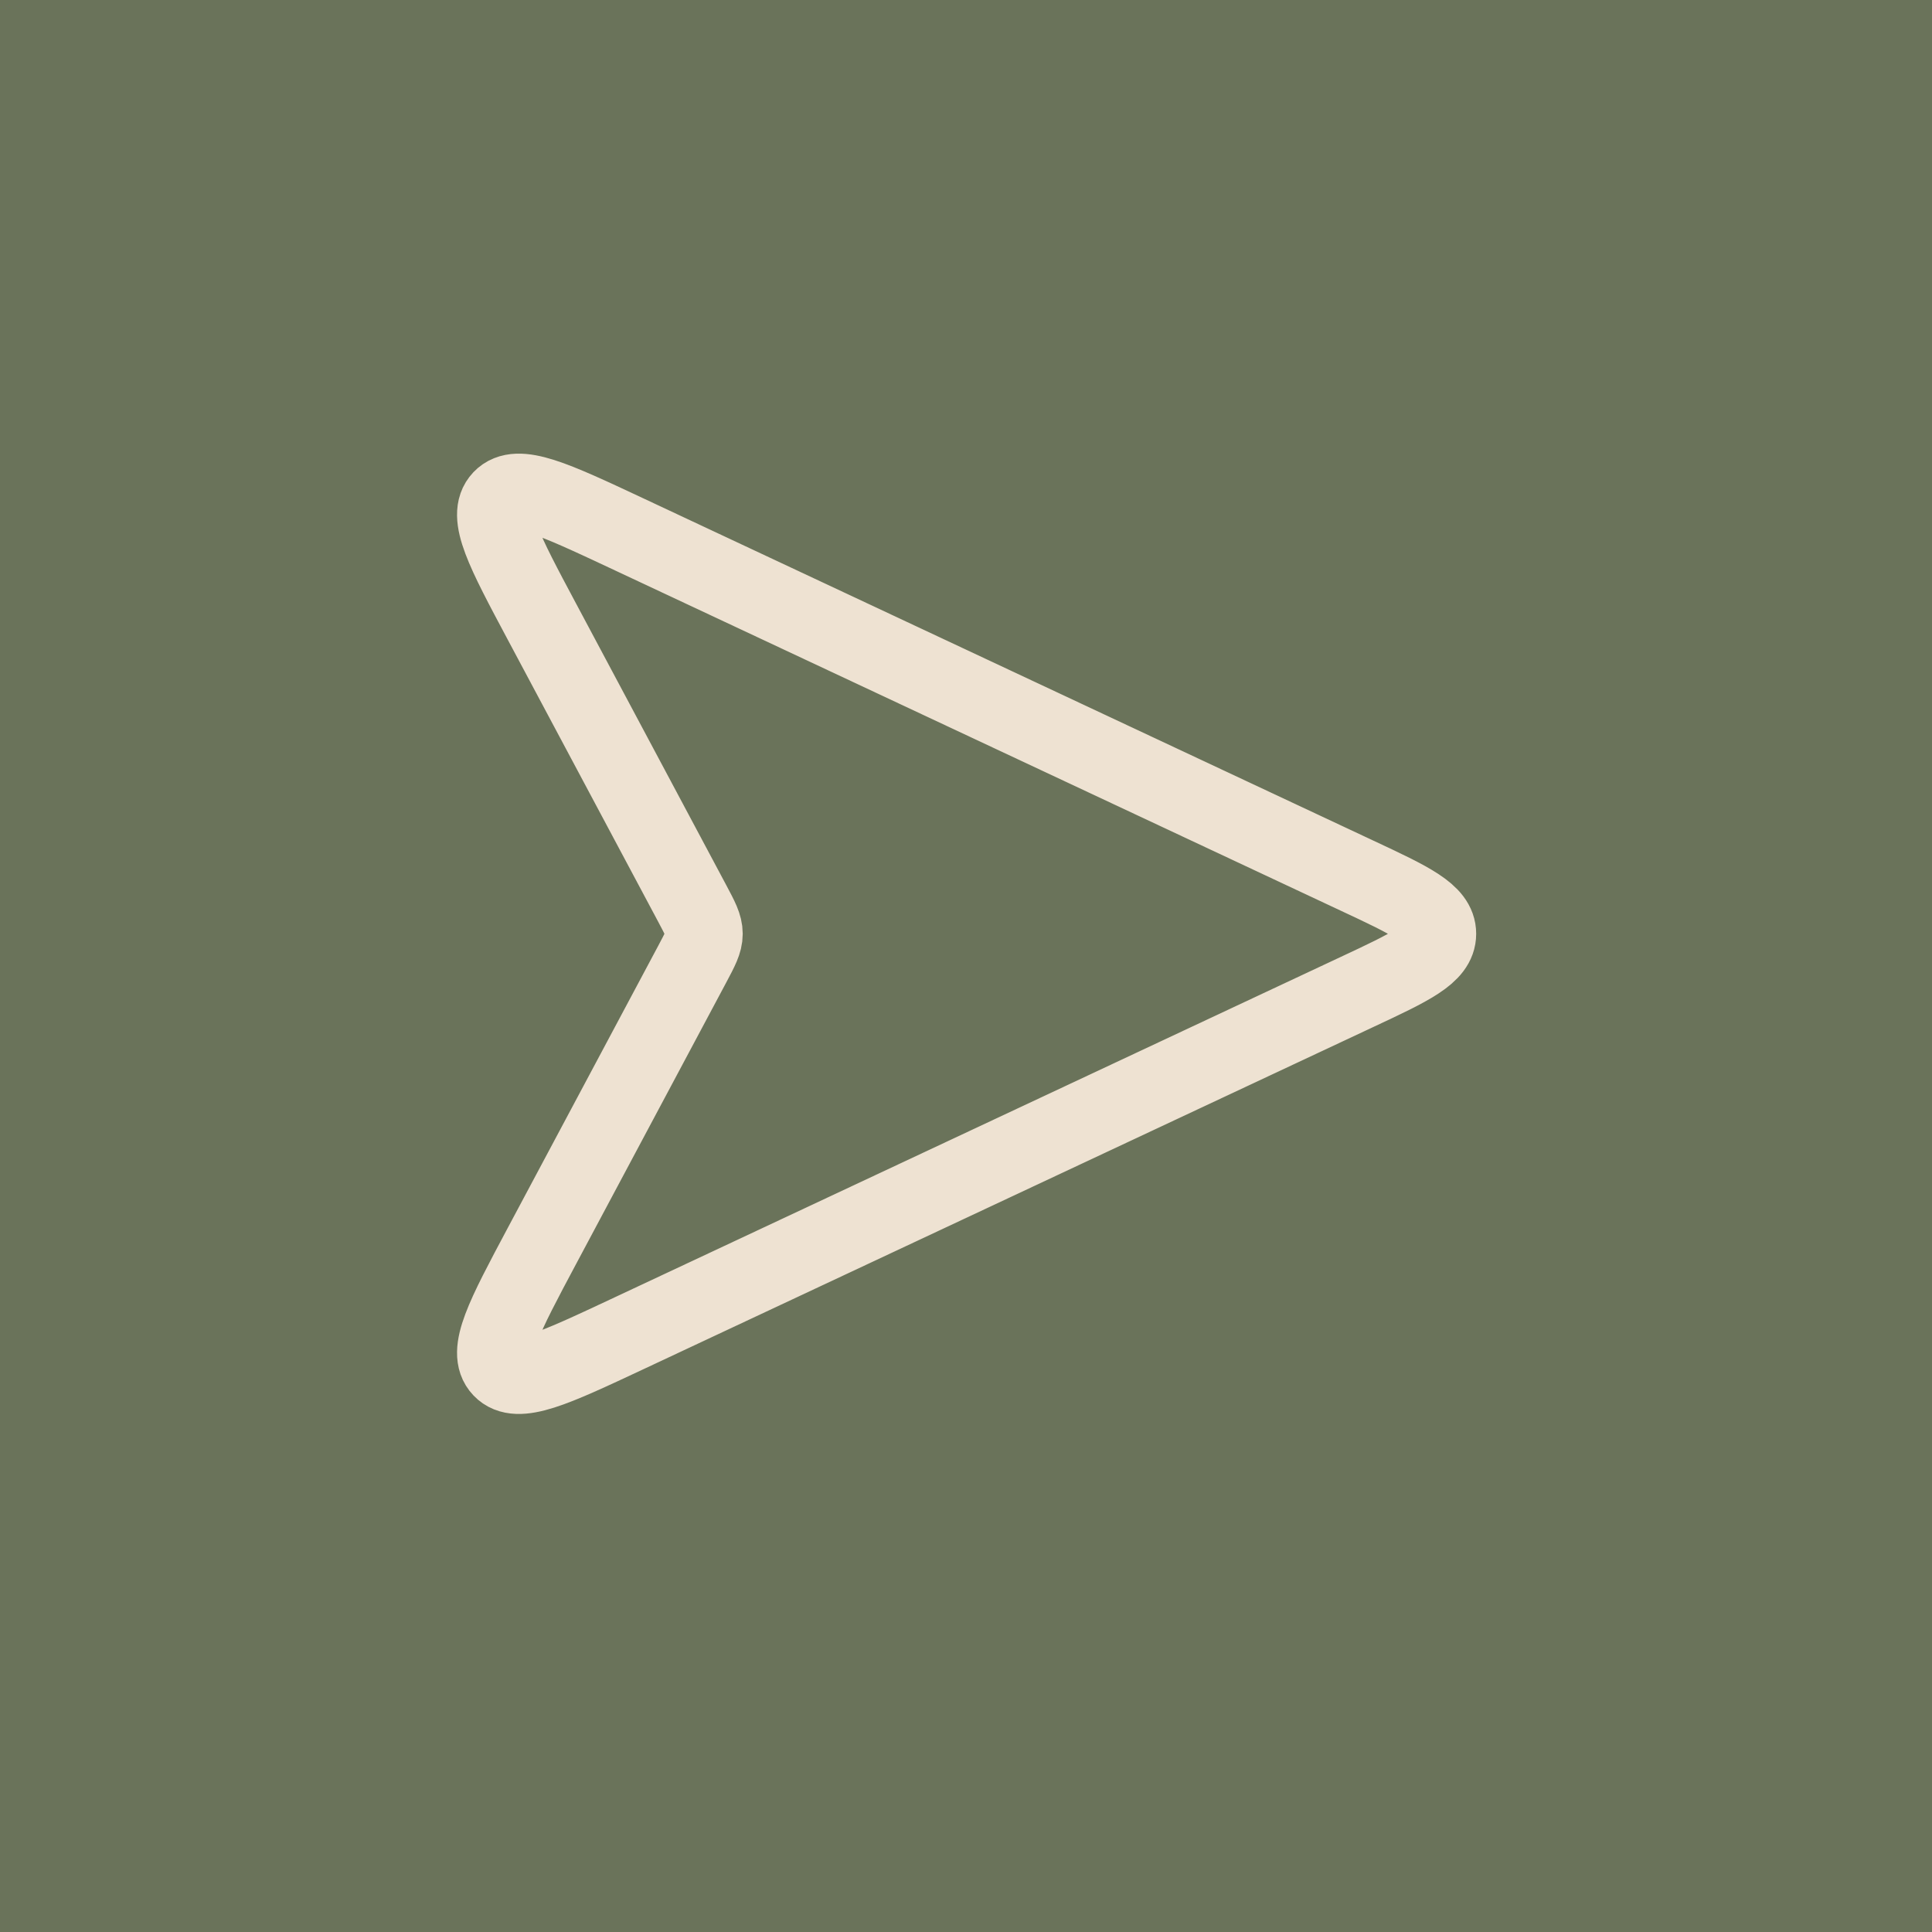 <svg width="30" height="30" viewBox="0 0 30 30" fill="none" xmlns="http://www.w3.org/2000/svg">
<rect width="30" height="30" fill="#6A735A"/>
<path d="M8.414 9.651L10.749 14.029L10.749 14.029C10.872 14.26 10.933 14.375 10.933 14.5C10.933 14.625 10.872 14.74 10.749 14.971L10.749 14.971L8.414 19.349C7.83 20.445 7.537 20.992 7.786 21.254C8.034 21.515 8.596 21.252 9.721 20.725L21.068 15.405C21.904 15.014 22.322 14.818 22.322 14.5C22.322 14.182 21.904 13.986 21.068 13.595L9.721 8.275C8.596 7.748 8.034 7.485 7.786 7.746C7.537 8.008 7.83 8.556 8.414 9.651Z" stroke="#EEE2D2" stroke-width="1.2"/>
</svg>
